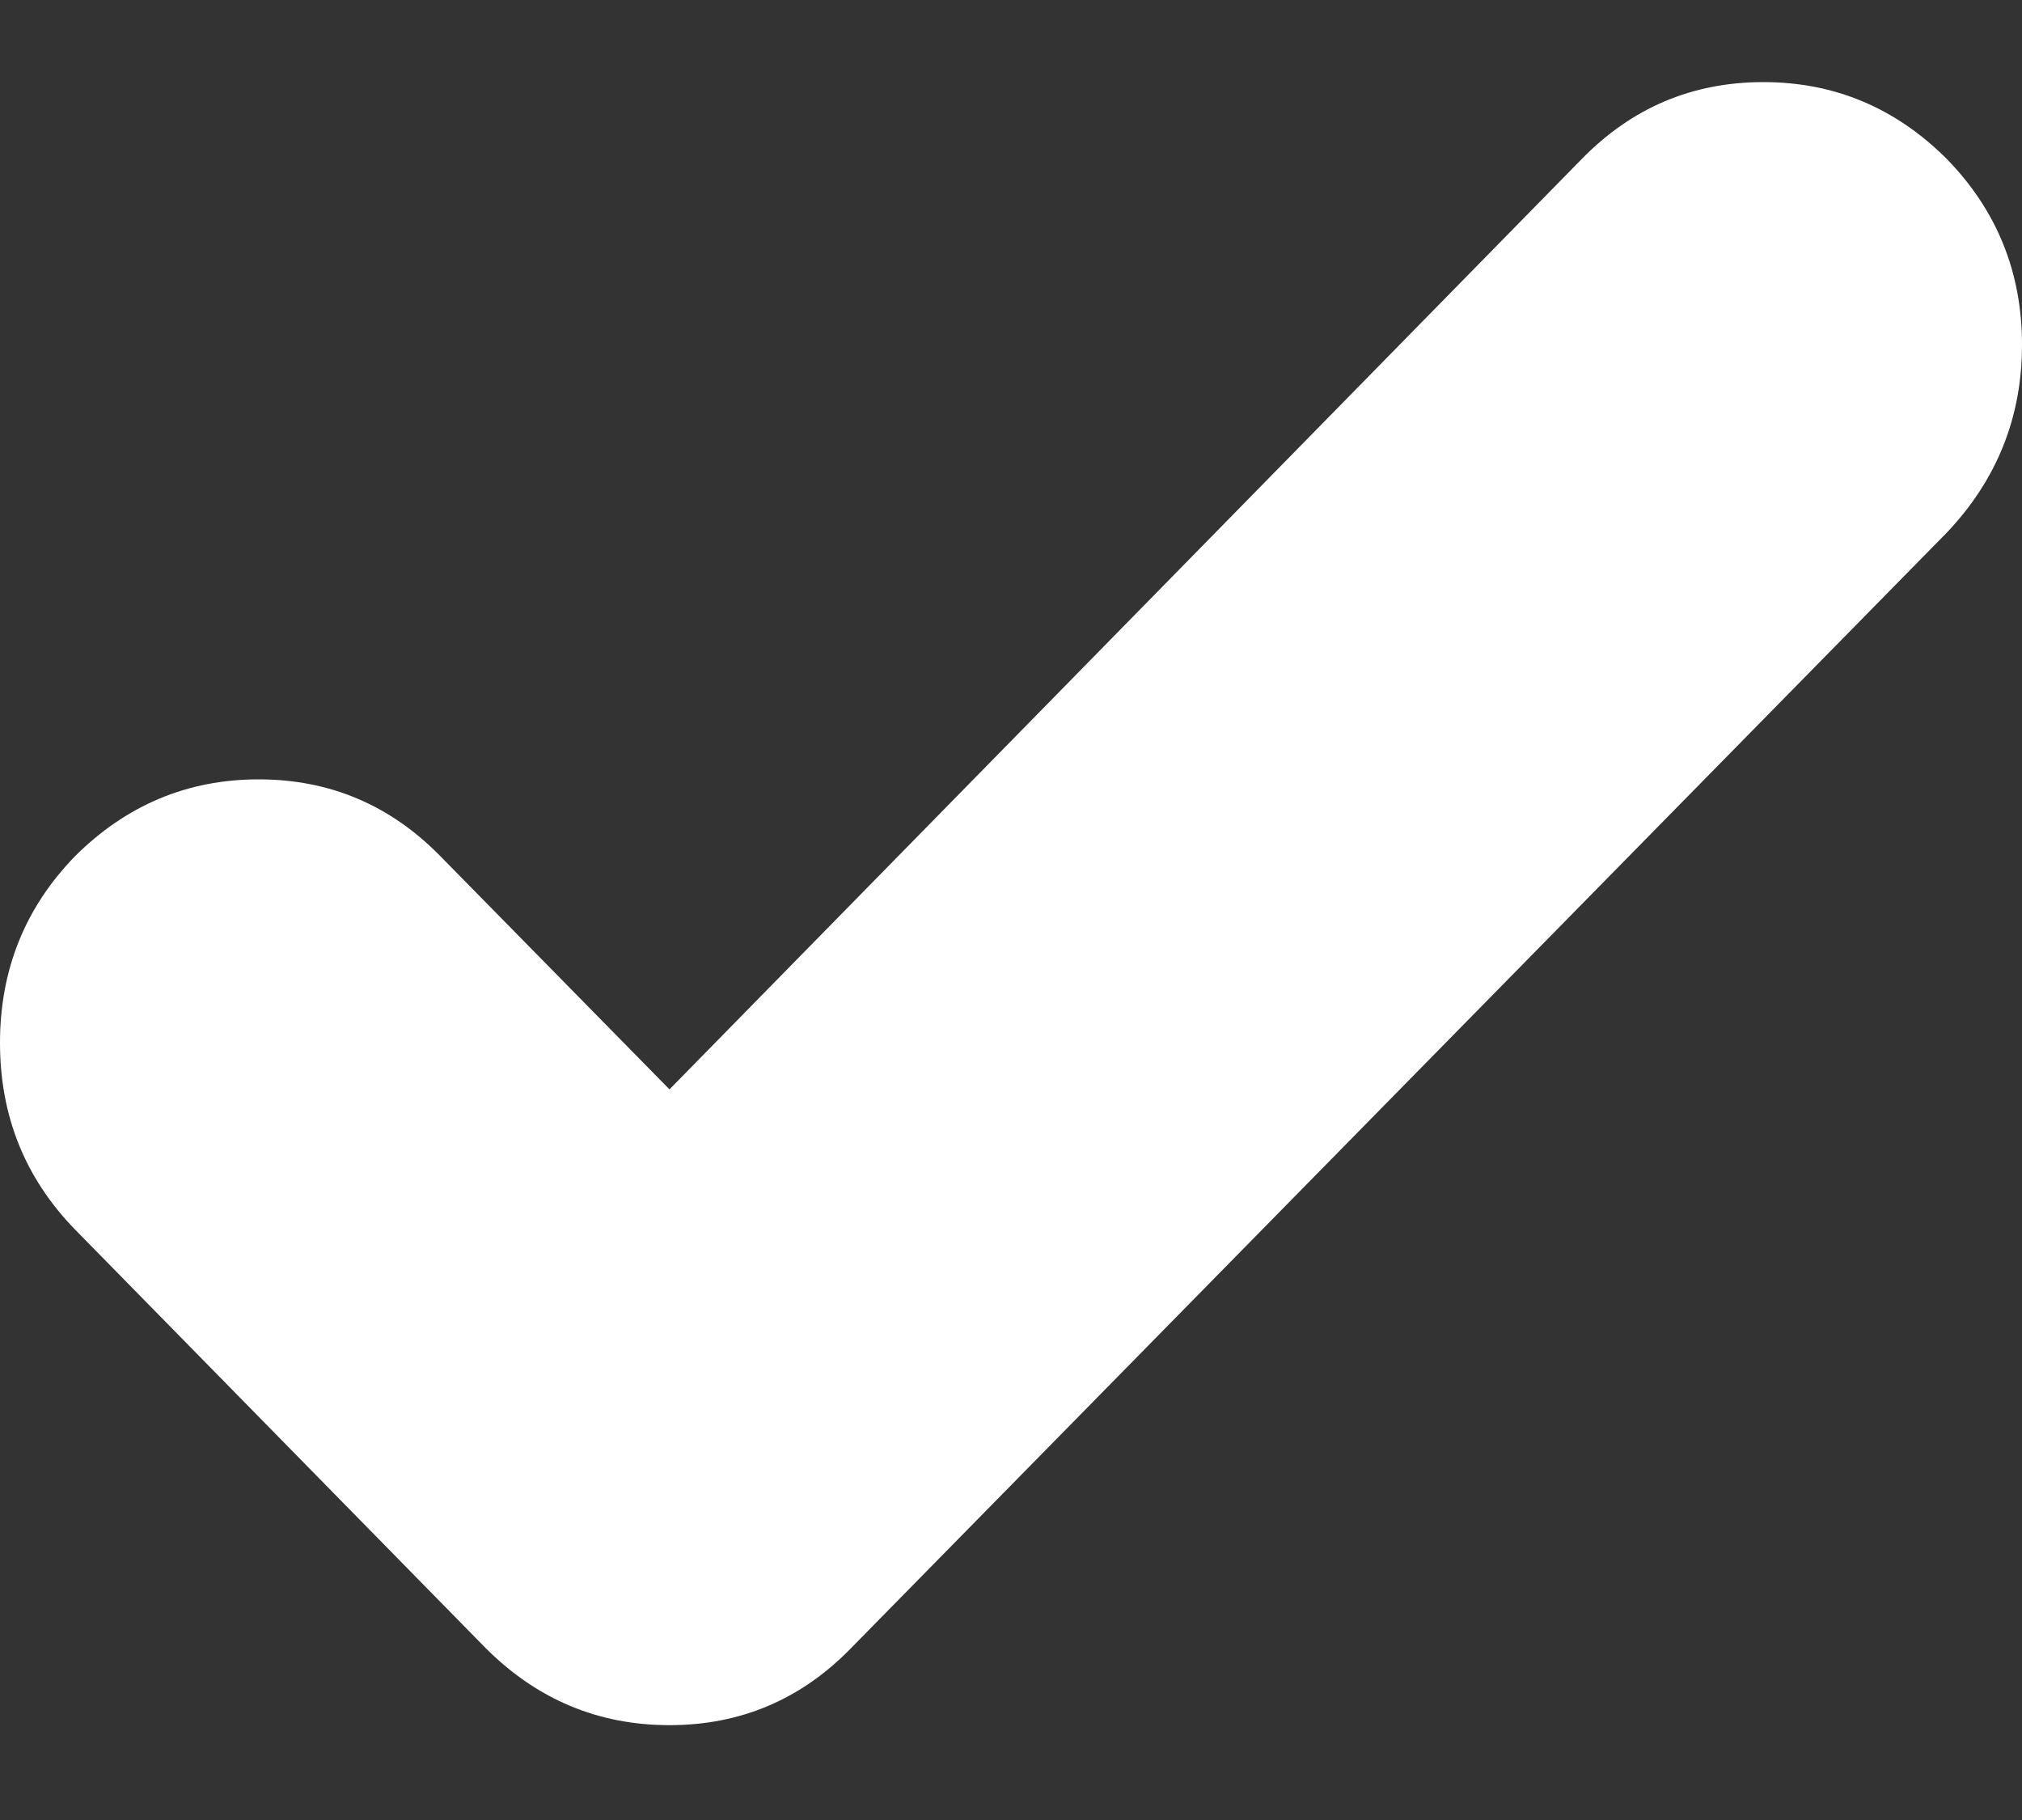 <?xml version="1.0" encoding="UTF-8"?>
<svg width="10px" height="9px" viewBox="0 0 10 9" version="1.1" xmlns="http://www.w3.org/2000/svg" xmlns:xlink="http://www.w3.org/1999/xlink">
    <rect x="0" y="0" width="10" height="9" fill="#333333" stroke="none"/>
    <!-- Generator: Sketch 48.2 (47327) - http://www.bohemiancoding.com/sketch -->
    <title>checkbox_check</title>
    <desc>Created with Sketch.</desc>
    <defs></defs>
    <g id="New-AxumGear" stroke="none" stroke-width="1" fill="none" fill-rule="evenodd" transform="translate(-731, -18764)">
        <path d="M740.629,18764.787 C740.375,18764.533 740.072,18764.406 739.721,18764.406 C739.369,18764.406 739.07,18764.533 738.822,18764.787 L734.311,18769.387 L733.178,18768.234 C732.93,18767.981 732.631,18767.854 732.279,18767.854 C731.928,18767.854 731.625,18767.981 731.371,18768.234 C731.124,18768.488 731,18768.796 731,18769.157 C731,18769.519 731.124,18769.826 731.371,18770.08 L733.402,18772.15 C733.656,18772.404 733.959,18772.531 734.311,18772.531 C734.662,18772.531 734.962,18772.404 735.209,18772.15 L740.629,18766.633 C740.876,18766.372 741,18766.063 741,18765.705 C741,18765.347 740.876,18765.041 740.629,18764.787 Z" id="checkbox_check" fill="#FFFFFF"></path>
    </g>
</svg>